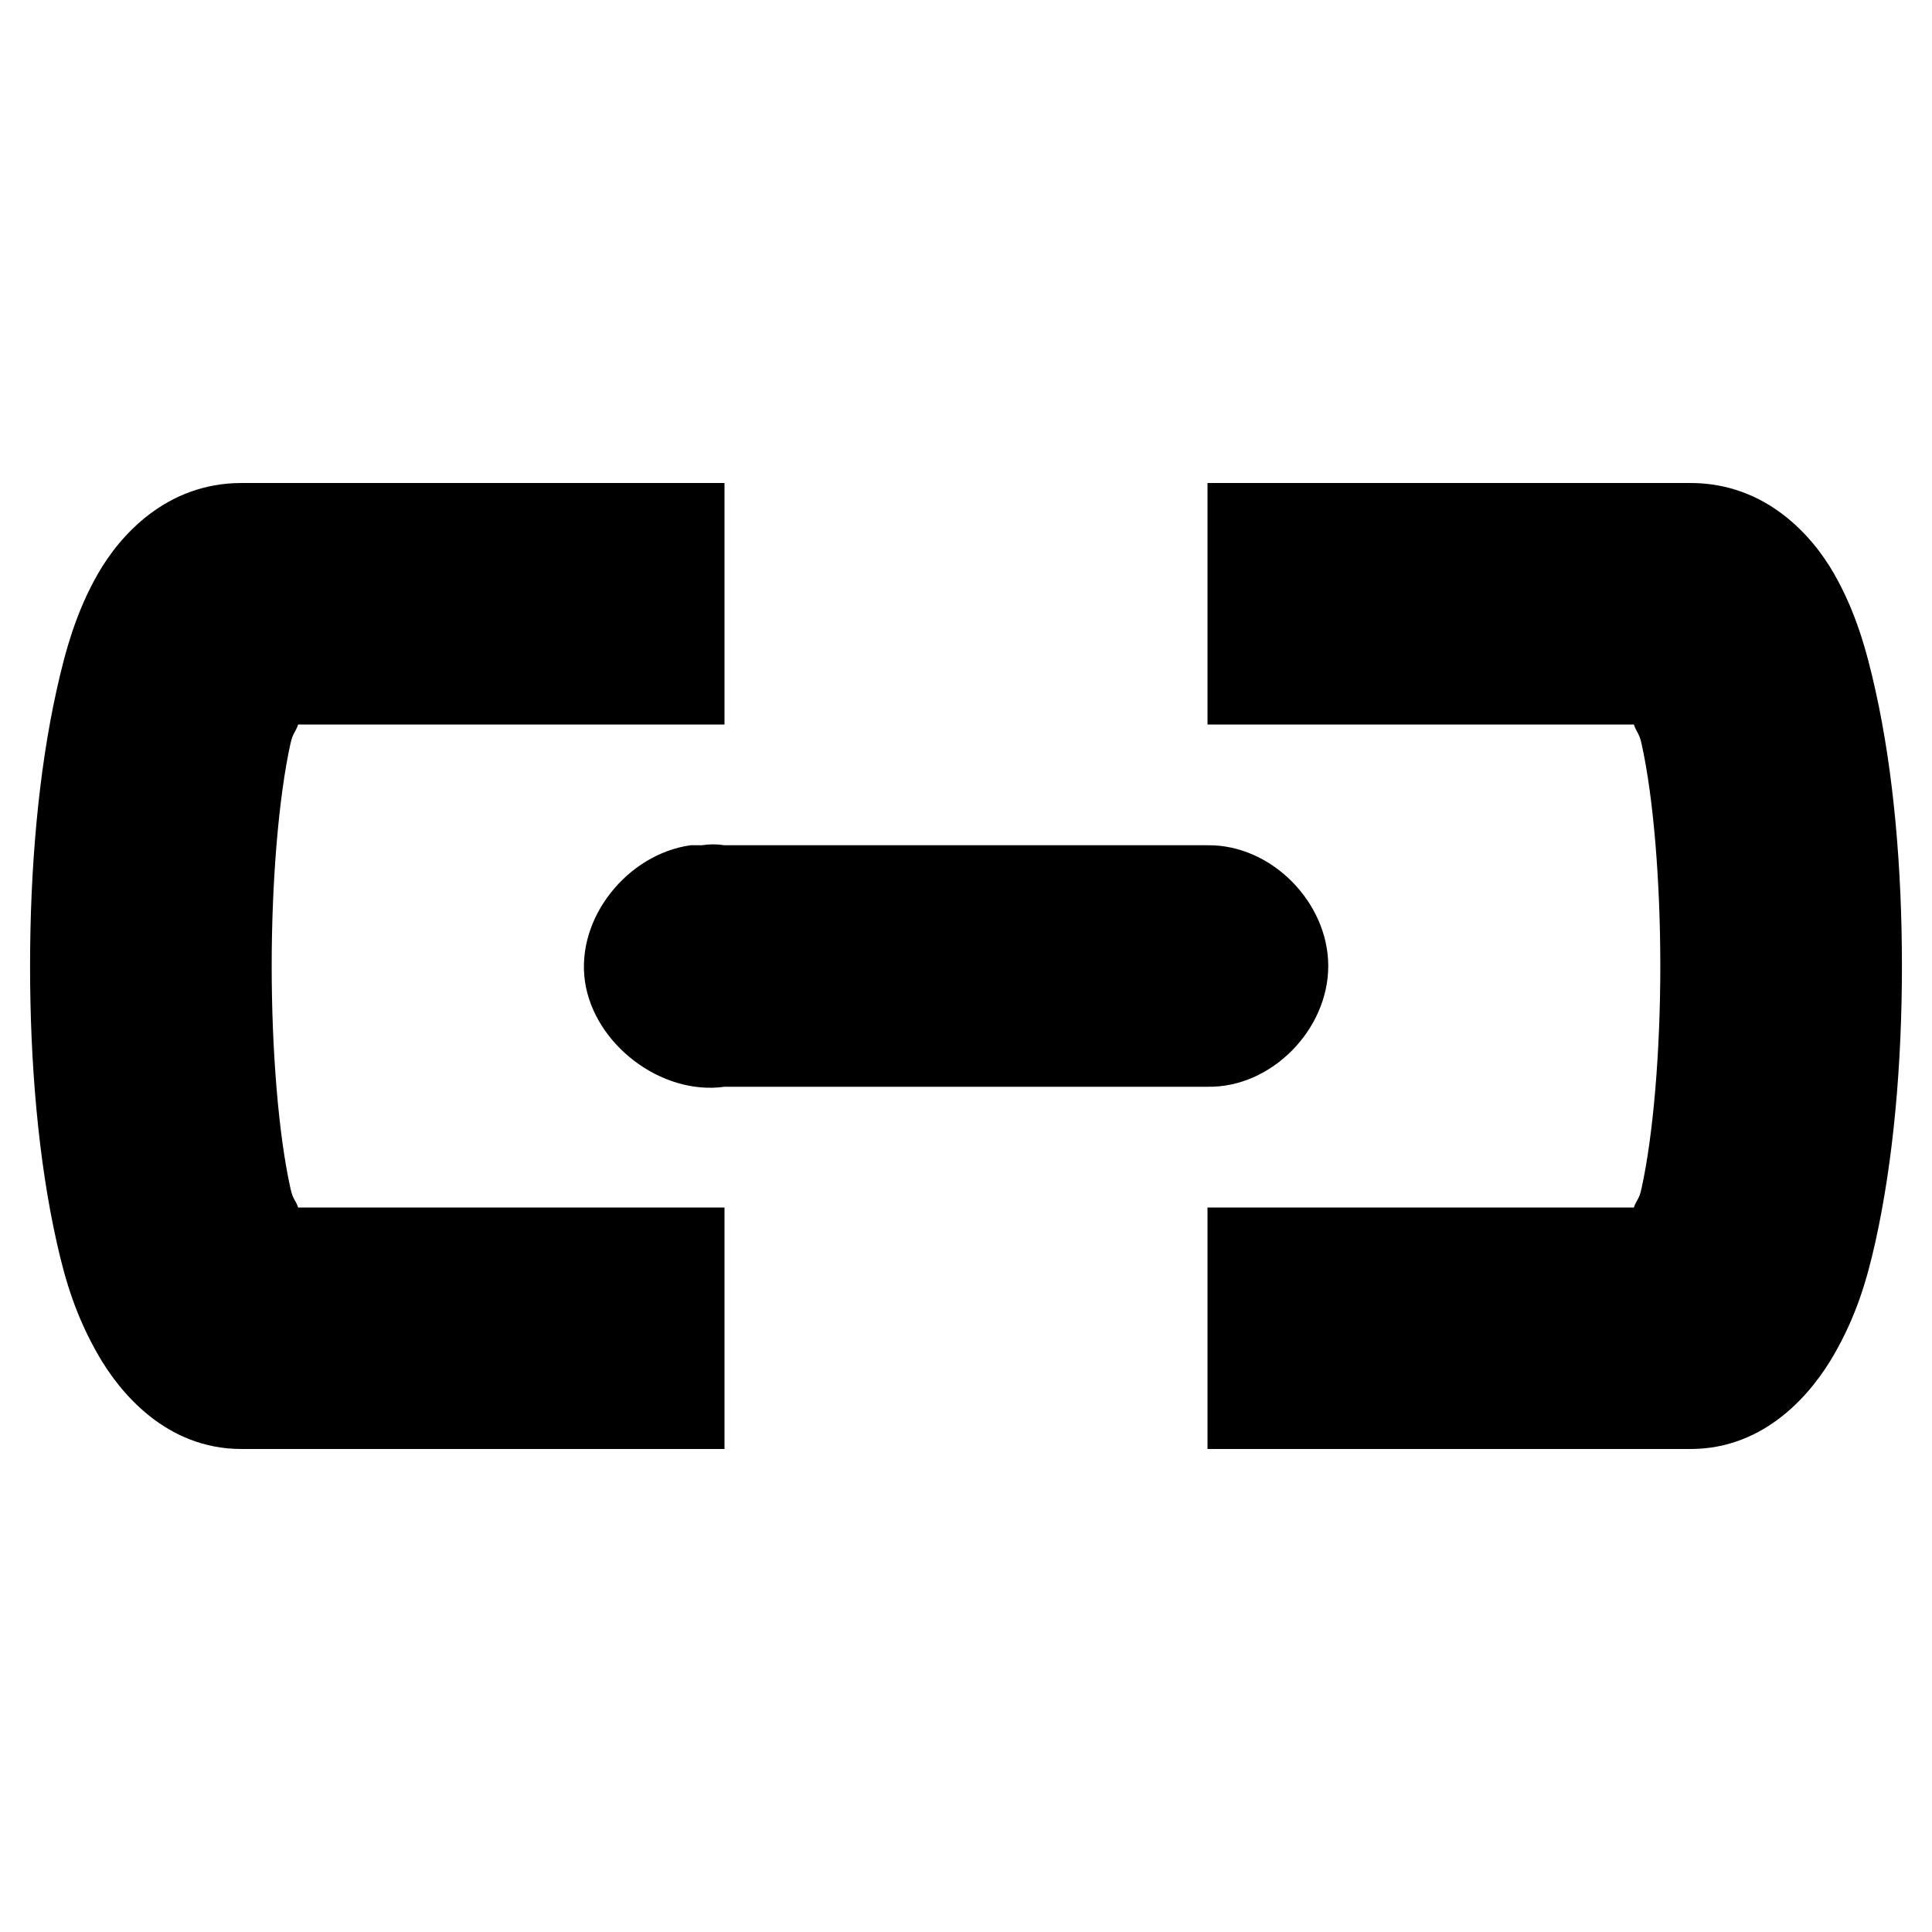 <?xml version="1.0" encoding="utf-8"?>
<!-- Generator: Adobe Illustrator 16.0.0, SVG Export Plug-In . SVG Version: 6.00 Build 0)  -->
<!DOCTYPE svg PUBLIC "-//W3C//DTD SVG 1.1//EN" "http://www.w3.org/Graphics/SVG/1.1/DTD/svg11.dtd">
<svg version="1.1"
	 id="svg2" xmlns:dc="http://purl.org/dc/elements/1.1/" xmlns:cc="http://creativecommons.org/ns#" xmlns:rdf="http://www.w3.org/1999/02/22-rdf-syntax-ns#" xmlns:svg="http://www.w3.org/2000/svg" xmlns:sodipodi="http://sodipodi.sourceforge.net/DTD/sodipodi-0.dtd" xmlns:inkscape="http://www.inkscape.org/namespaces/inkscape" inkscape:export-filename="/home/samclarke/Desktop/new icons/bullet-list.png" inkscape:export-ydpi="90" inkscape:export-xdpi="90" sodipodi:docname="link.svg" inkscape:version="0.48.3.1 r9886"
	 xmlns="http://www.w3.org/2000/svg" xmlns:xlink="http://www.w3.org/1999/xlink" x="0px" y="0px" width="16px" height="16px"
	 viewBox="0 0 16 16" enable-background="new 0 0 16 16" xml:space="preserve">
<title  id="title3184">SCEditor</title>
<defs>
	
	
		<inkscape:perspective  id="perspective3023" inkscape:vp_z="16 : 8 : 1" inkscape:vp_y="0 : 1000 : 0" inkscape:vp_x="0 : 8 : 1" sodipodi:type="inkscape:persp3d" inkscape:persp3d-origin="8 : 5.3333333 : 1">
		</inkscape:perspective>
</defs>
<sodipodi:namedview  id="base" showgrid="true" borderopacity="1.0" bordercolor="#666666" pagecolor="#ffffff" inkscape:cy="11.779471" inkscape:cx="8.0012723" inkscape:zoom="45.254834" inkscape:window-maximized="1" inkscape:snap-global="true" inkscape:snap-bbox="true" inkscape:window-y="27" inkscape:window-x="0" inkscape:window-height="1025" inkscape:window-width="1920" inkscape:current-layer="layer1" inkscape:document-units="px" inkscape:pageshadow="2" inkscape:pageopacity="0">
	
		<inkscape:grid  originy="2.7755576e-17px" originx="2.7755576e-17px" enabled="true" visible="true" type="xygrid" id="grid3041" spacingy="1px" spacingx="1px" empspacing="5" snapvisiblegridlinesonly="true">
		</inkscape:grid>
</sodipodi:namedview>
<path id="layer1" transform="translate(0,-1036.362)" inkscape:label="Layer 1" inkscape:groupmode="layer" d="M2,1040.362
	c-0.625,0-1.009,0.438-1.188,0.75s-0.269,0.63-0.344,0.969c-0.15,0.677-0.219,1.476-0.219,2.281s0.068,1.604,0.219,2.281
	c0.075,0.339,0.165,0.625,0.344,0.938s0.563,0.781,1.188,0.781c2,0,3.182,0,4,0v-2c-0.722,0-1.93,0-3.531,0
	c-0.022-0.066-0.042-0.061-0.063-0.156c-0.1-0.447-0.156-1.149-0.156-1.844s0.057-1.396,0.156-1.844
	c0.02-0.088,0.042-0.092,0.063-0.156c1.001,0,2.139,0,3.531,0v-2C4.423,1040.362,3.068,1040.362,2,1040.362z M10,1040.362v2h3.531
	c0.021,0.064,0.043,0.068,0.063,0.156c0.1,0.448,0.156,1.149,0.156,1.844s-0.057,1.396-0.156,1.844
	c-0.021,0.096-0.041,0.09-0.063,0.156H10v2h4c0.625,0,1.009-0.469,1.188-0.781s0.269-0.599,0.344-0.938
	c0.15-0.678,0.219-1.476,0.219-2.281s-0.068-1.604-0.219-2.281c-0.075-0.339-0.165-0.656-0.344-0.969s-0.563-0.75-1.188-0.75H10z
	 M5.719,1043.362c-0.523,0.074-0.949,0.602-0.875,1.125s0.633,0.949,1.156,0.875h4c0.528,0.01,1-0.472,1-1s-0.472-1.007-1-1H6
	c-0.063-0.01-0.125-0.01-0.188,0H5.719z"/>
</svg>
